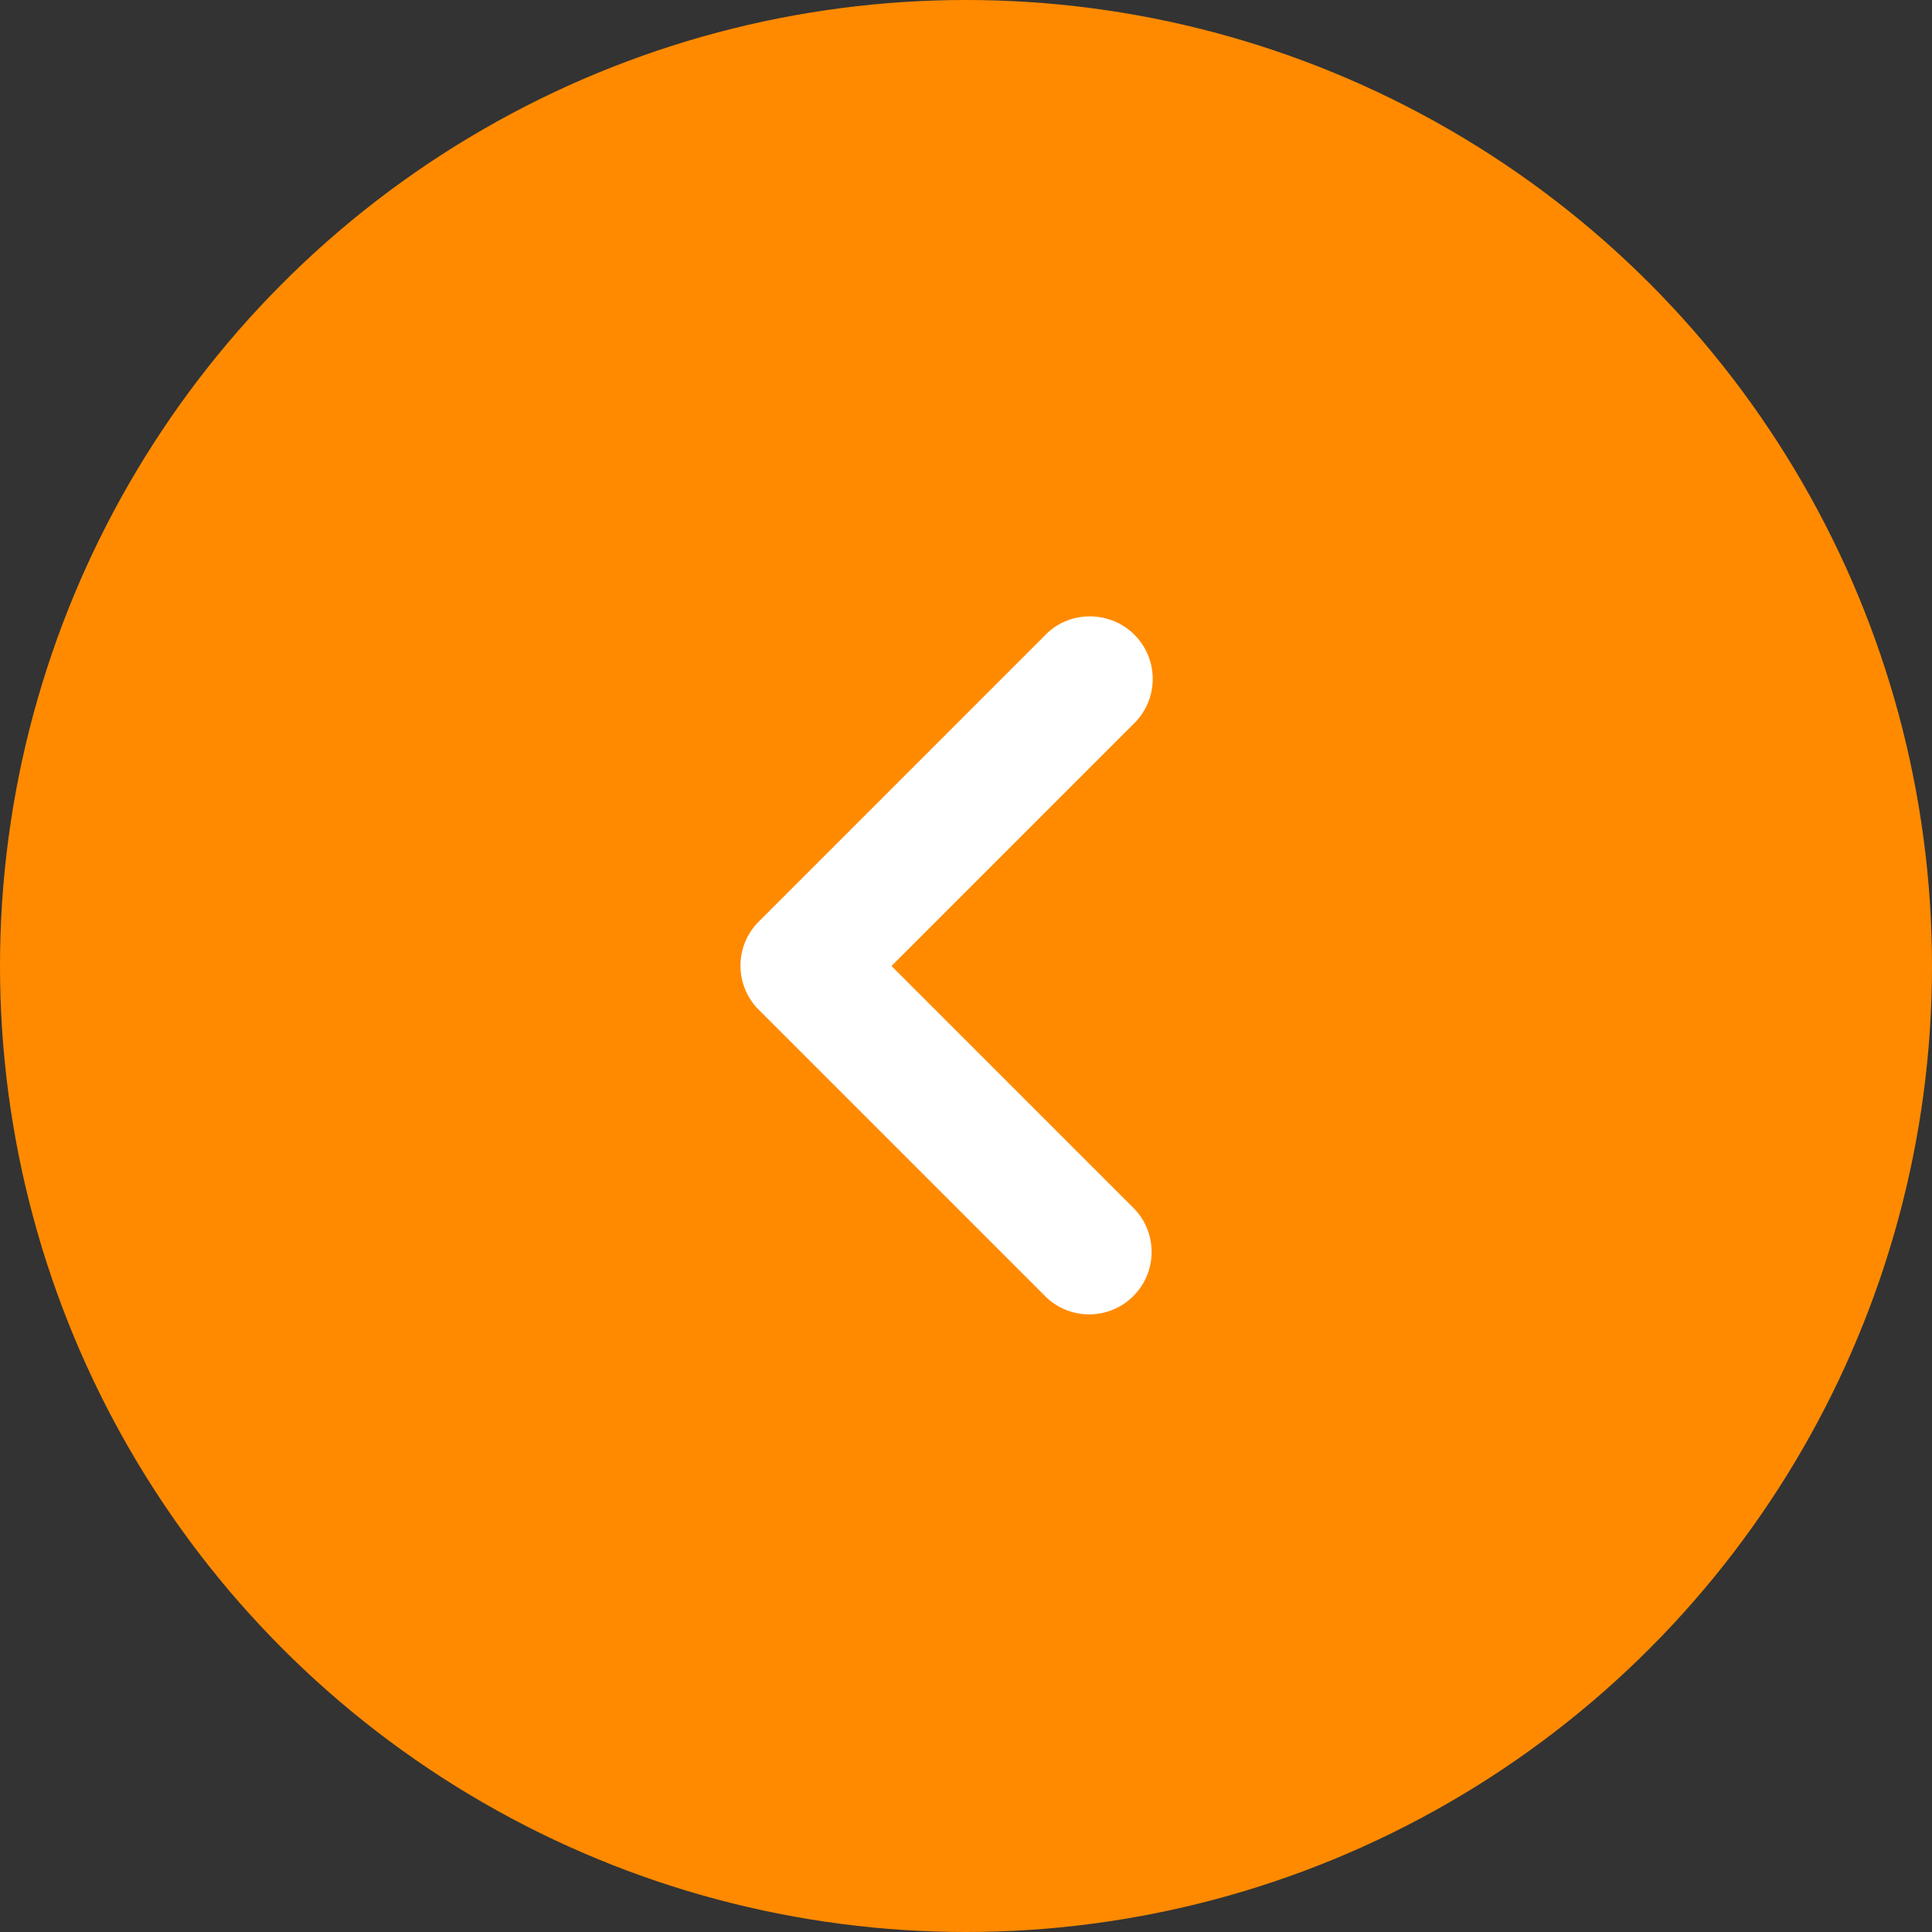 <svg width="54" height="54" fill="none" xmlns="http://www.w3.org/2000/svg"><rect width="100%" height="100%" fill="#333333" stroke="none"/><circle cx="27" cy="27" r="27" transform="matrix(-1 0 0 1 54 0)" fill="#FF8A00"/><path d="M31.707 17.742a1.743 1.743 0 0 1 0 2.468L24.918 27l6.79 6.79a1.745 1.745 0 0 1-2.467 2.467l-8.032-8.032a1.742 1.742 0 0 1 0-2.468l8.032-8.032c.665-.665 1.785-.665 2.468.017Z" fill="#fff"/></svg>